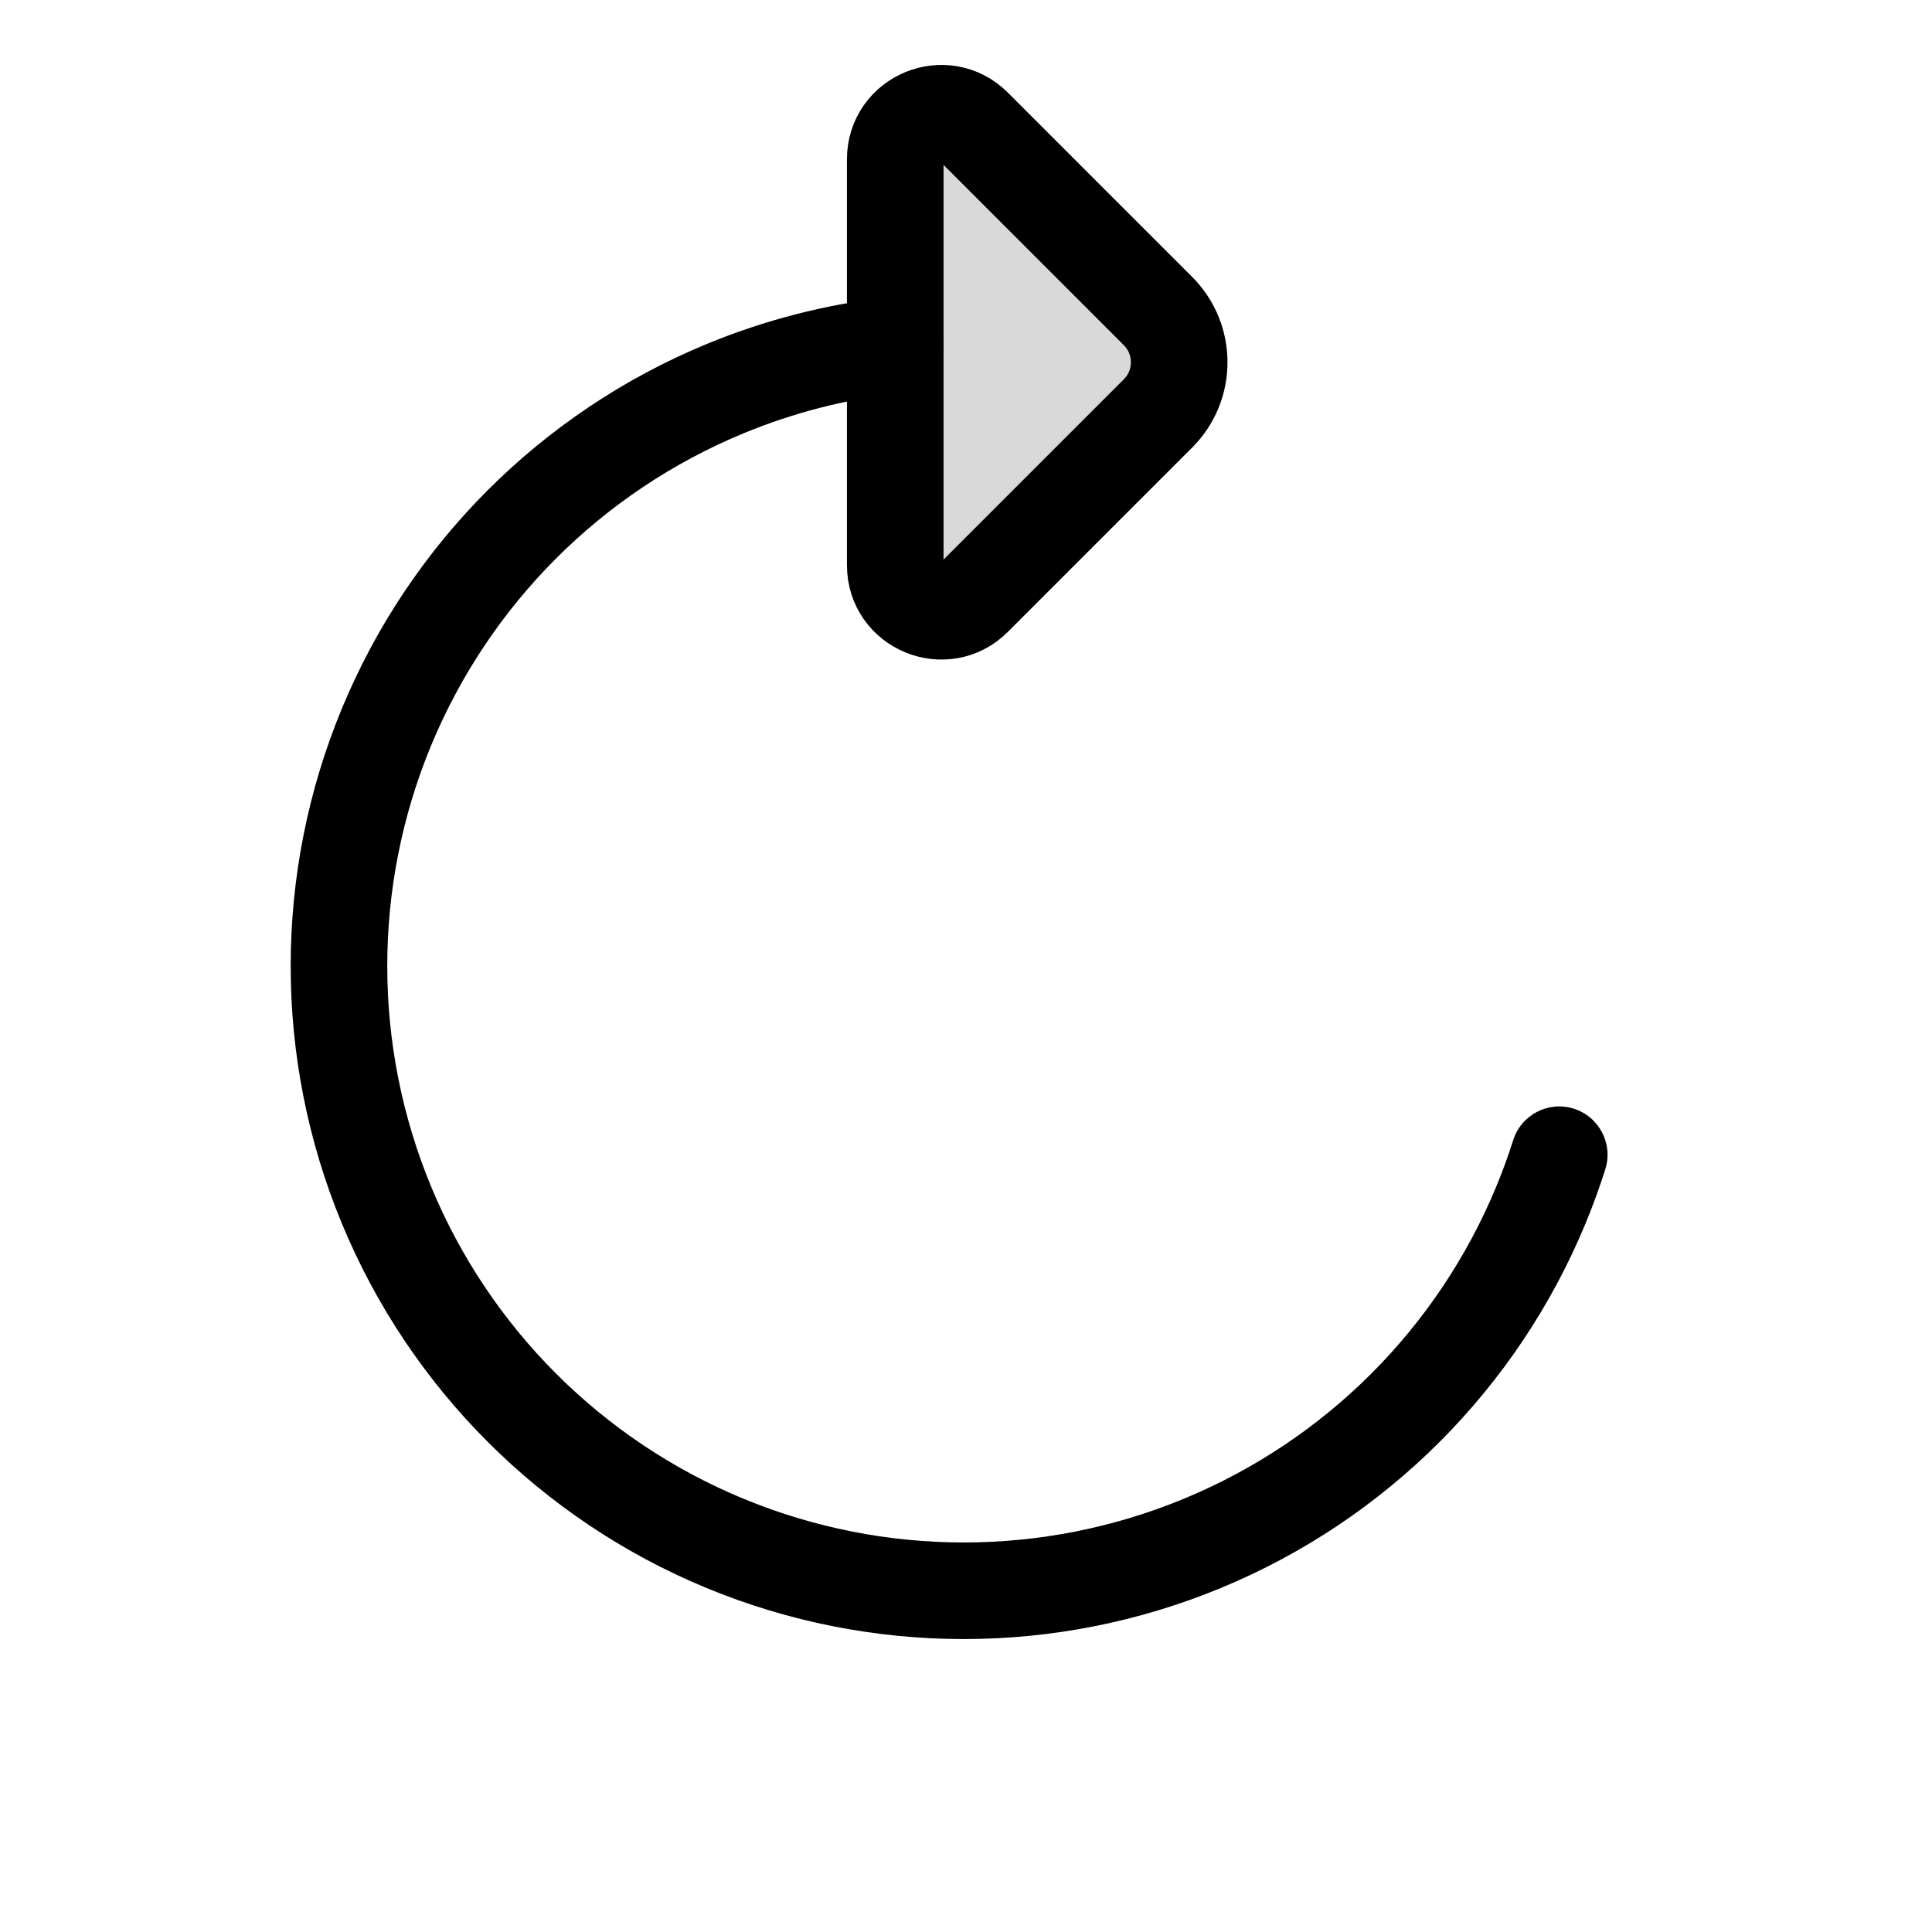 <svg viewBox="0 0 80 80" fill="none">
  <path d="M30.005 16.102L30.77 17.95V17.95L30.005 16.102ZM37.19 16.288C38.288 16.162 39.075 15.171 38.95 14.073C38.824 12.976 37.833 12.188 36.736 12.314L37.19 16.288ZM36.754 12.312C35.657 12.436 34.868 13.427 34.993 14.525C35.118 15.622 36.109 16.411 37.206 16.286L36.754 12.312ZM37.289 16.276C38.387 16.156 39.179 15.168 39.058 14.069C38.937 12.972 37.949 12.18 36.851 12.301L37.289 16.276ZM16.005 30.102L17.852 30.867L16.005 30.102ZM16.005 49.901L14.157 50.666H14.157L16.005 49.901ZM30.005 63.901L29.239 65.749H29.239L30.005 63.901ZM49.804 63.901L50.569 65.749L49.804 63.901ZM63.804 49.901L65.651 50.666L63.804 49.901ZM66.471 48.42C66.805 47.367 66.222 46.243 65.169 45.909C64.116 45.575 62.992 46.159 62.658 47.212L66.471 48.42ZM30.77 17.95C32.841 17.092 35.002 16.538 37.19 16.288L36.736 12.314C34.181 12.606 31.657 13.253 29.239 14.254L30.77 17.95ZM37.206 16.286C37.234 16.283 37.262 16.28 37.289 16.276L36.851 12.301C36.819 12.304 36.786 12.308 36.754 12.312L37.206 16.286ZM17.852 30.867C20.275 25.019 24.922 20.372 30.77 17.95L29.239 14.254C22.411 17.083 16.985 22.508 14.157 29.337L17.852 30.867ZM17.852 49.136C15.43 43.287 15.43 36.716 17.852 30.867L14.157 29.337C11.329 36.165 11.329 43.838 14.157 50.666L17.852 49.136ZM30.77 62.053C24.922 59.631 20.275 54.984 17.852 49.136L14.157 50.666C16.985 57.495 22.411 62.92 29.239 65.749L30.77 62.053ZM49.038 62.053C43.19 64.476 36.619 64.476 30.77 62.053L29.239 65.749C36.068 68.577 43.74 68.577 50.569 65.749L49.038 62.053ZM61.956 49.136C59.533 54.984 54.887 59.631 49.038 62.053L50.569 65.749C57.398 62.92 62.823 57.495 65.651 50.666L61.956 49.136ZM65.651 50.666C65.958 49.927 66.231 49.177 66.471 48.42L62.658 47.212C62.452 47.86 62.218 48.502 61.956 49.136L65.651 50.666Z" fill="currentColor" />
  <path d="M37.07 23.404L37.07 6.596C37.07 4.9 39.121 4.051 40.32 5.25L47.949 12.879C49.121 14.05 49.121 15.95 47.949 17.121L40.32 24.75C39.121 25.949 37.07 25.1 37.07 23.404Z" fill="currentColor" fill-opacity="0.15" stroke="currentColor" stroke-width="4" stroke-linecap="round" stroke-linejoin="round" />
</svg>